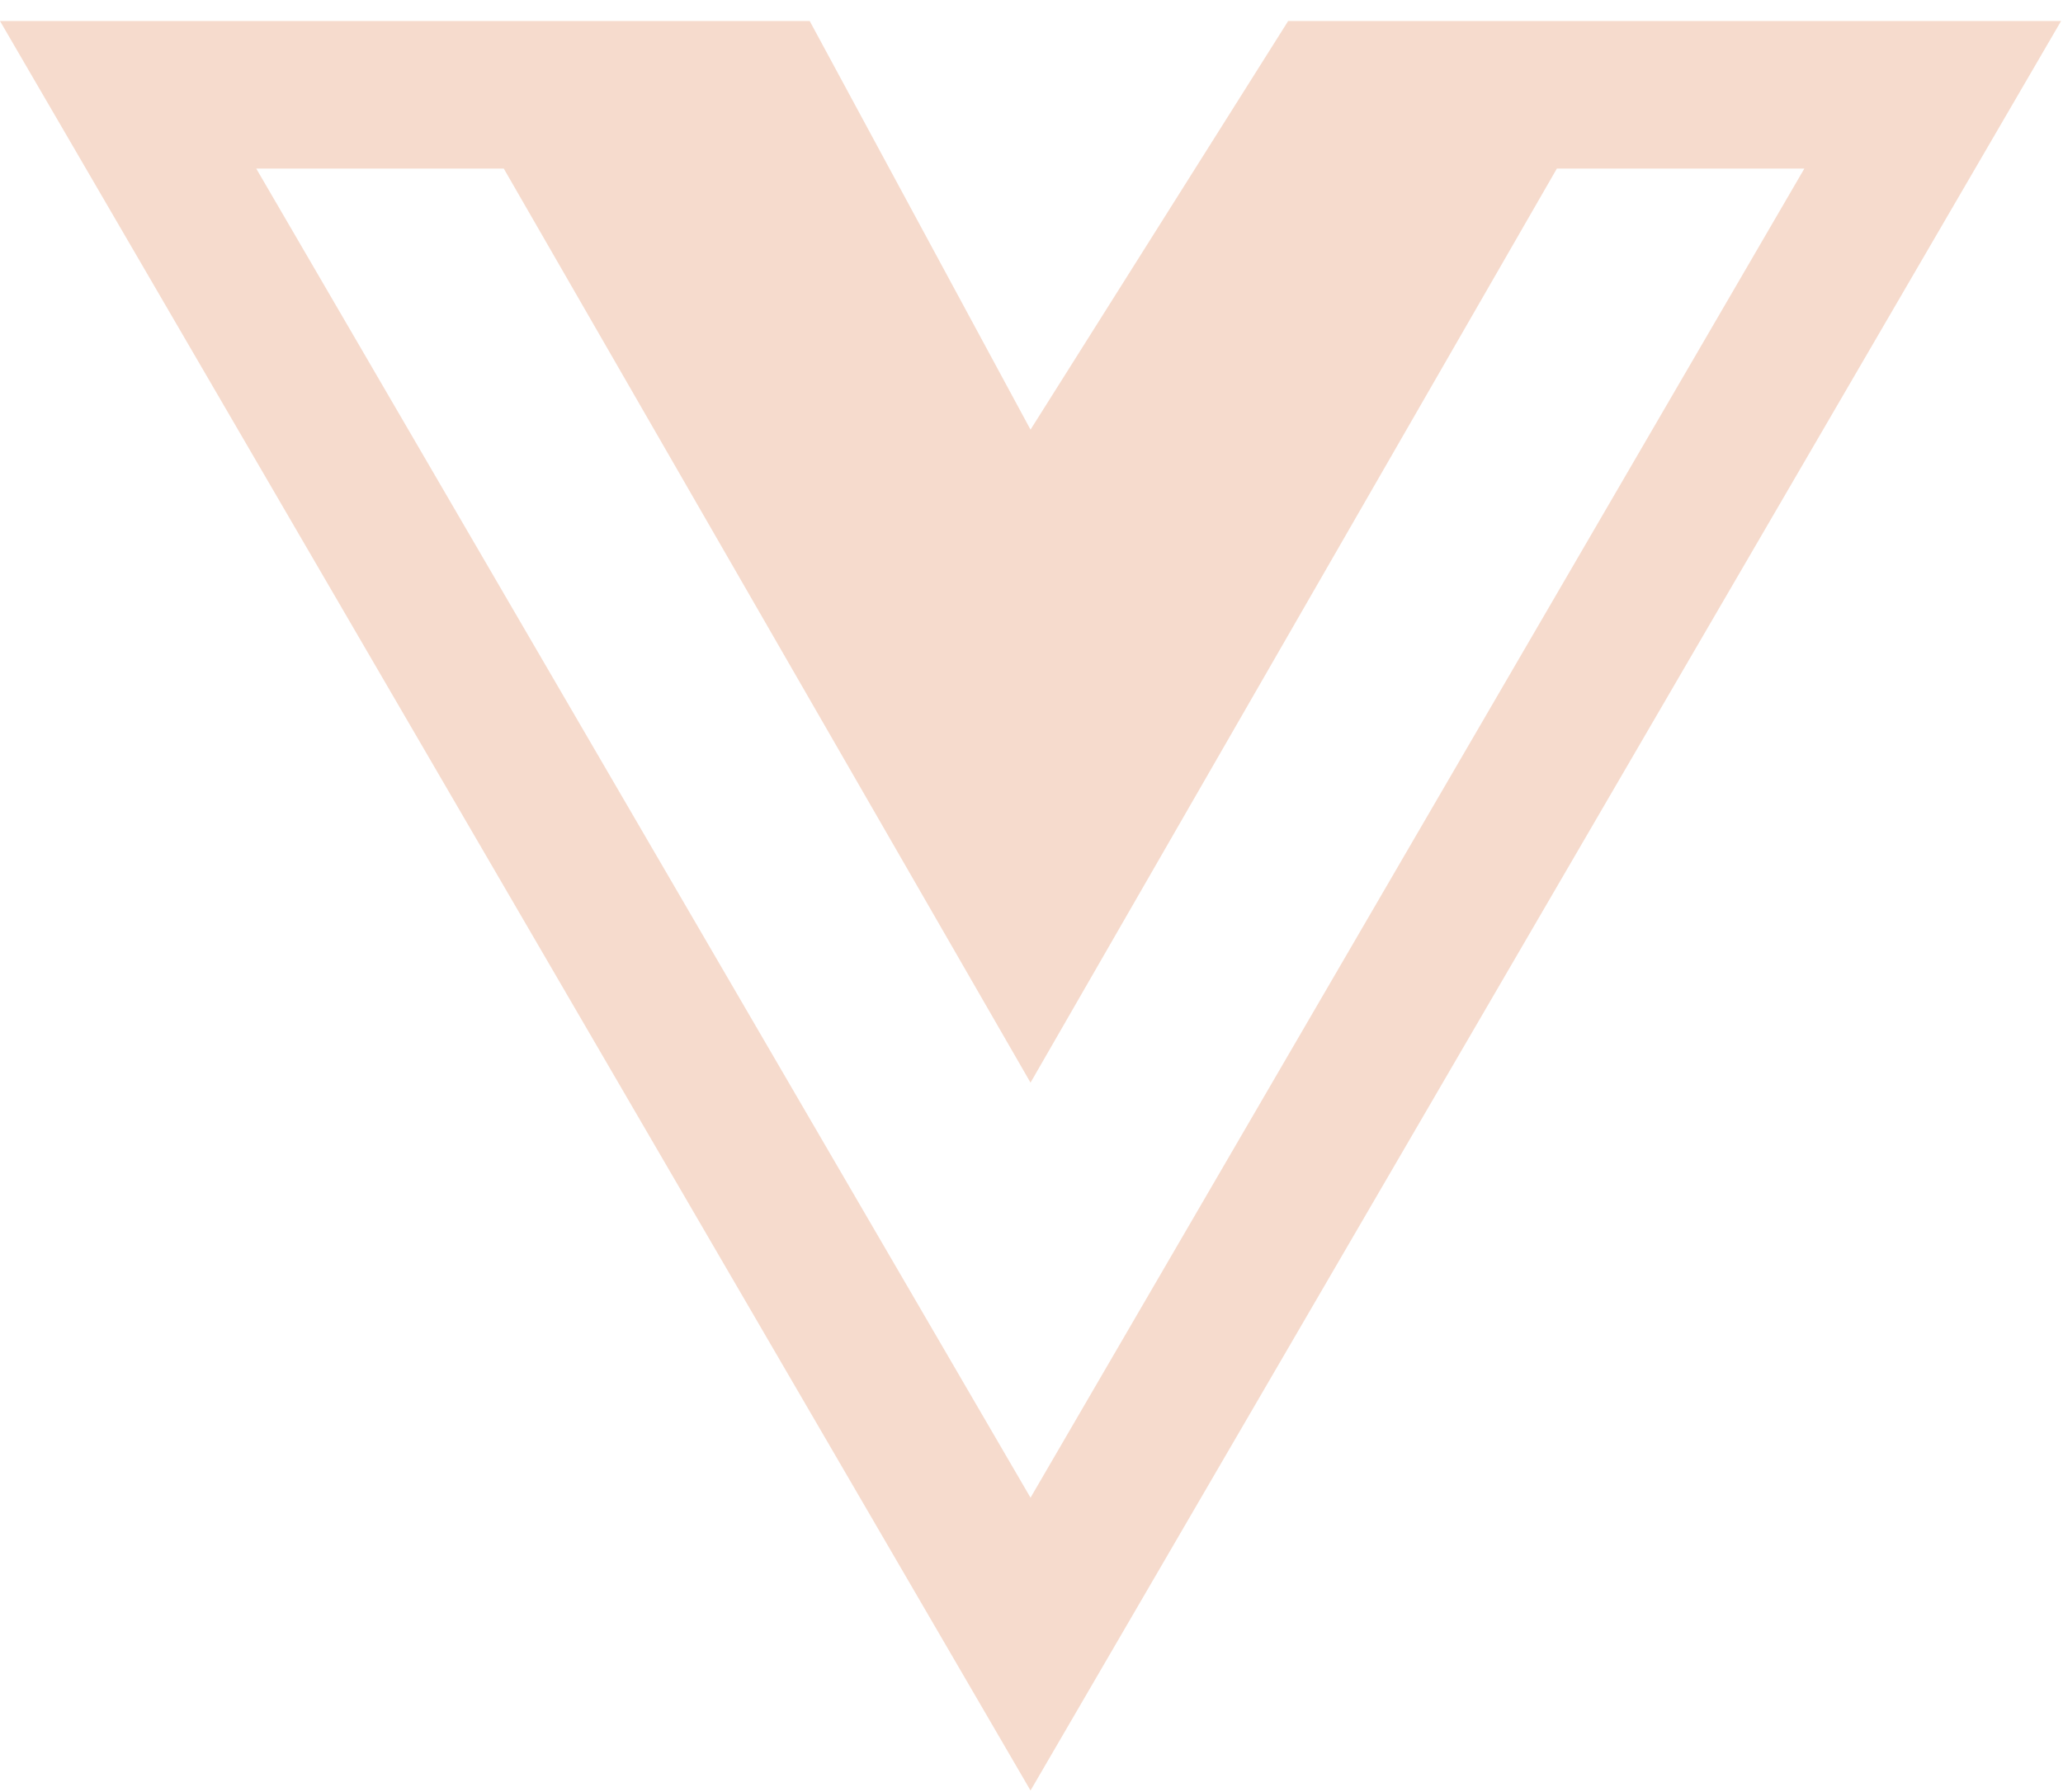 <svg width="61" height="53" viewBox="0 0 61 53" fill="none" xmlns="http://www.w3.org/2000/svg">
<path d="M48.55 0.622H38.089L30.471 12.706L23.942 0.622H0L30.471 52.953L60.943 0.622H48.55ZM7.577 4.986H14.896L30.471 32.018L46.034 4.986H53.352L30.471 44.293L7.577 4.986V4.986Z" fill="#F6DBCD"/>
</svg>
